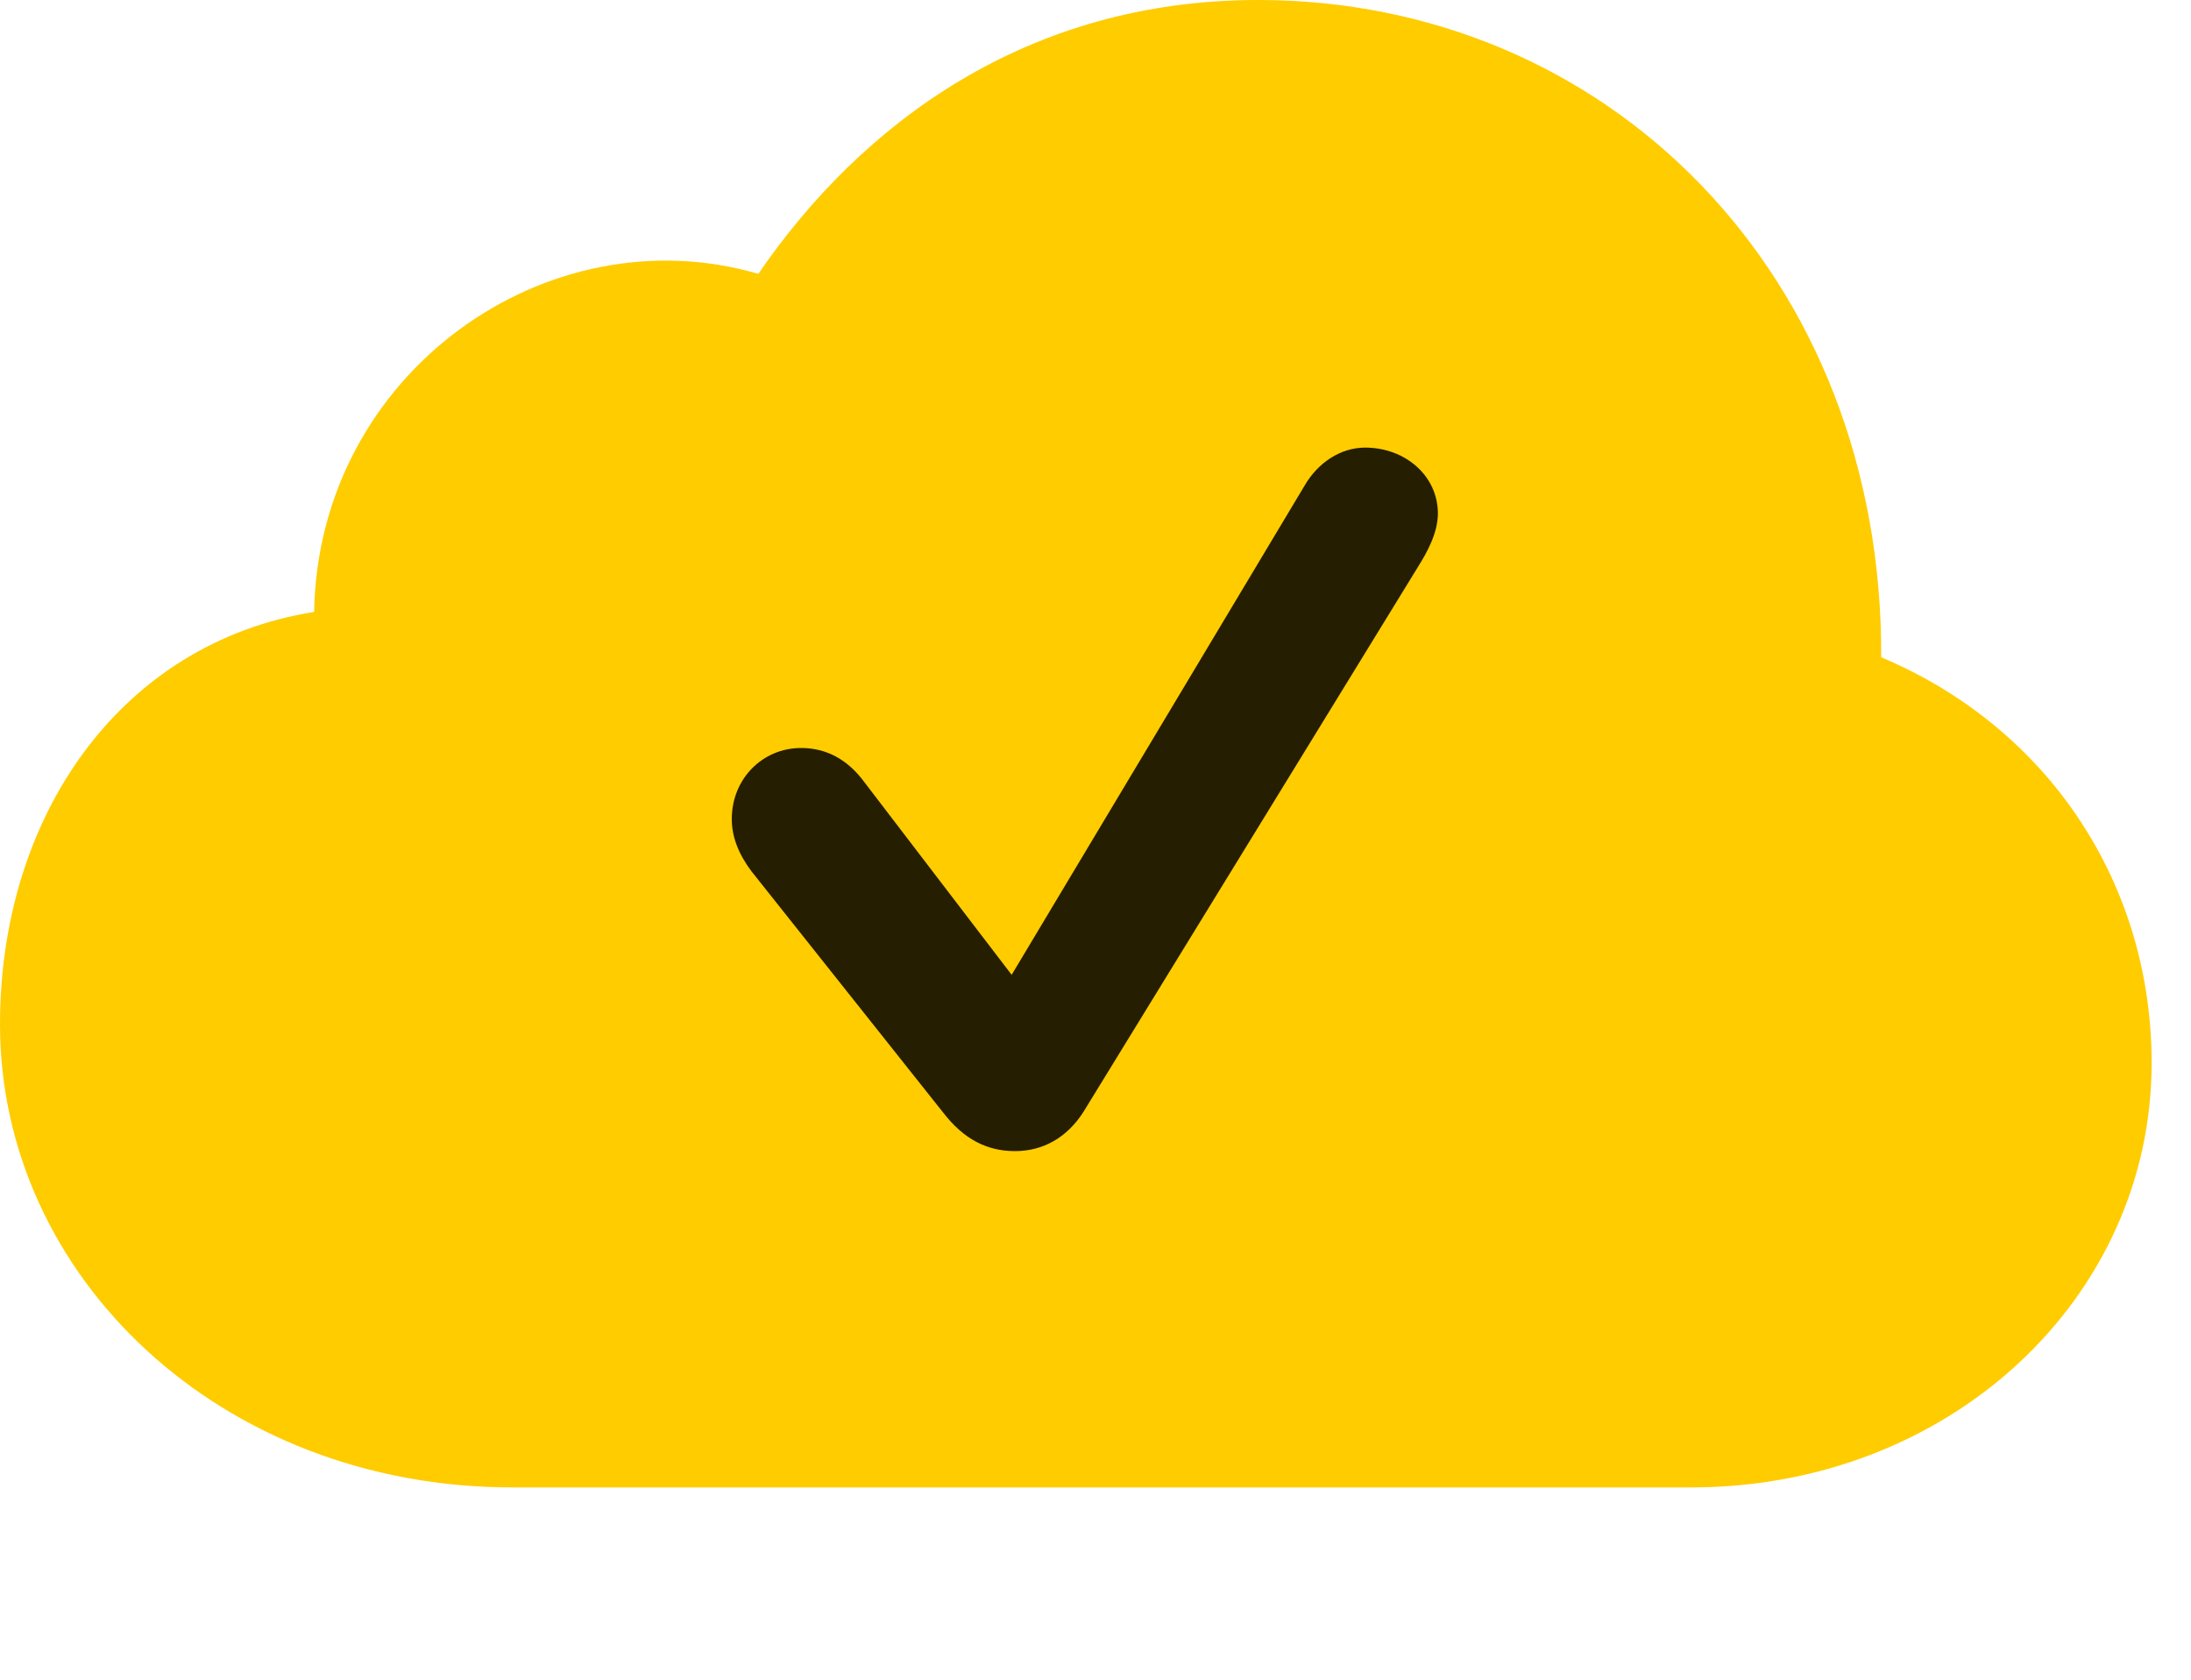<svg width="30" height="23" viewBox="0 0 30 23" fill="none" xmlns="http://www.w3.org/2000/svg">
<path d="M23.156 20.367C26.695 20.367 29.461 17.777 29.461 14.555C29.461 12.094 28.043 9.961 25.758 9C25.781 3.773 22.02 0 17.227 0C14.051 0 11.789 1.699 10.383 3.75C7.5 2.906 4.359 5.098 4.301 8.379C1.652 8.801 0 11.168 0 14.027C0 17.473 3.012 20.367 7.02 20.367H23.156Z" fill="#FFCC00"/>
<path d="M13.898 15.762C13.512 15.762 13.195 15.598 12.914 15.234L10.289 11.93C10.113 11.695 10.02 11.461 10.02 11.215C10.02 10.664 10.441 10.242 10.969 10.242C11.32 10.242 11.613 10.406 11.836 10.711L13.852 13.348L17.859 6.656C18.047 6.328 18.363 6.129 18.691 6.129C19.242 6.129 19.688 6.516 19.688 7.031C19.688 7.301 19.535 7.57 19.418 7.758L14.836 15.223C14.613 15.574 14.285 15.762 13.898 15.762Z" fill="black" fill-opacity="0.85"/>
</svg>
